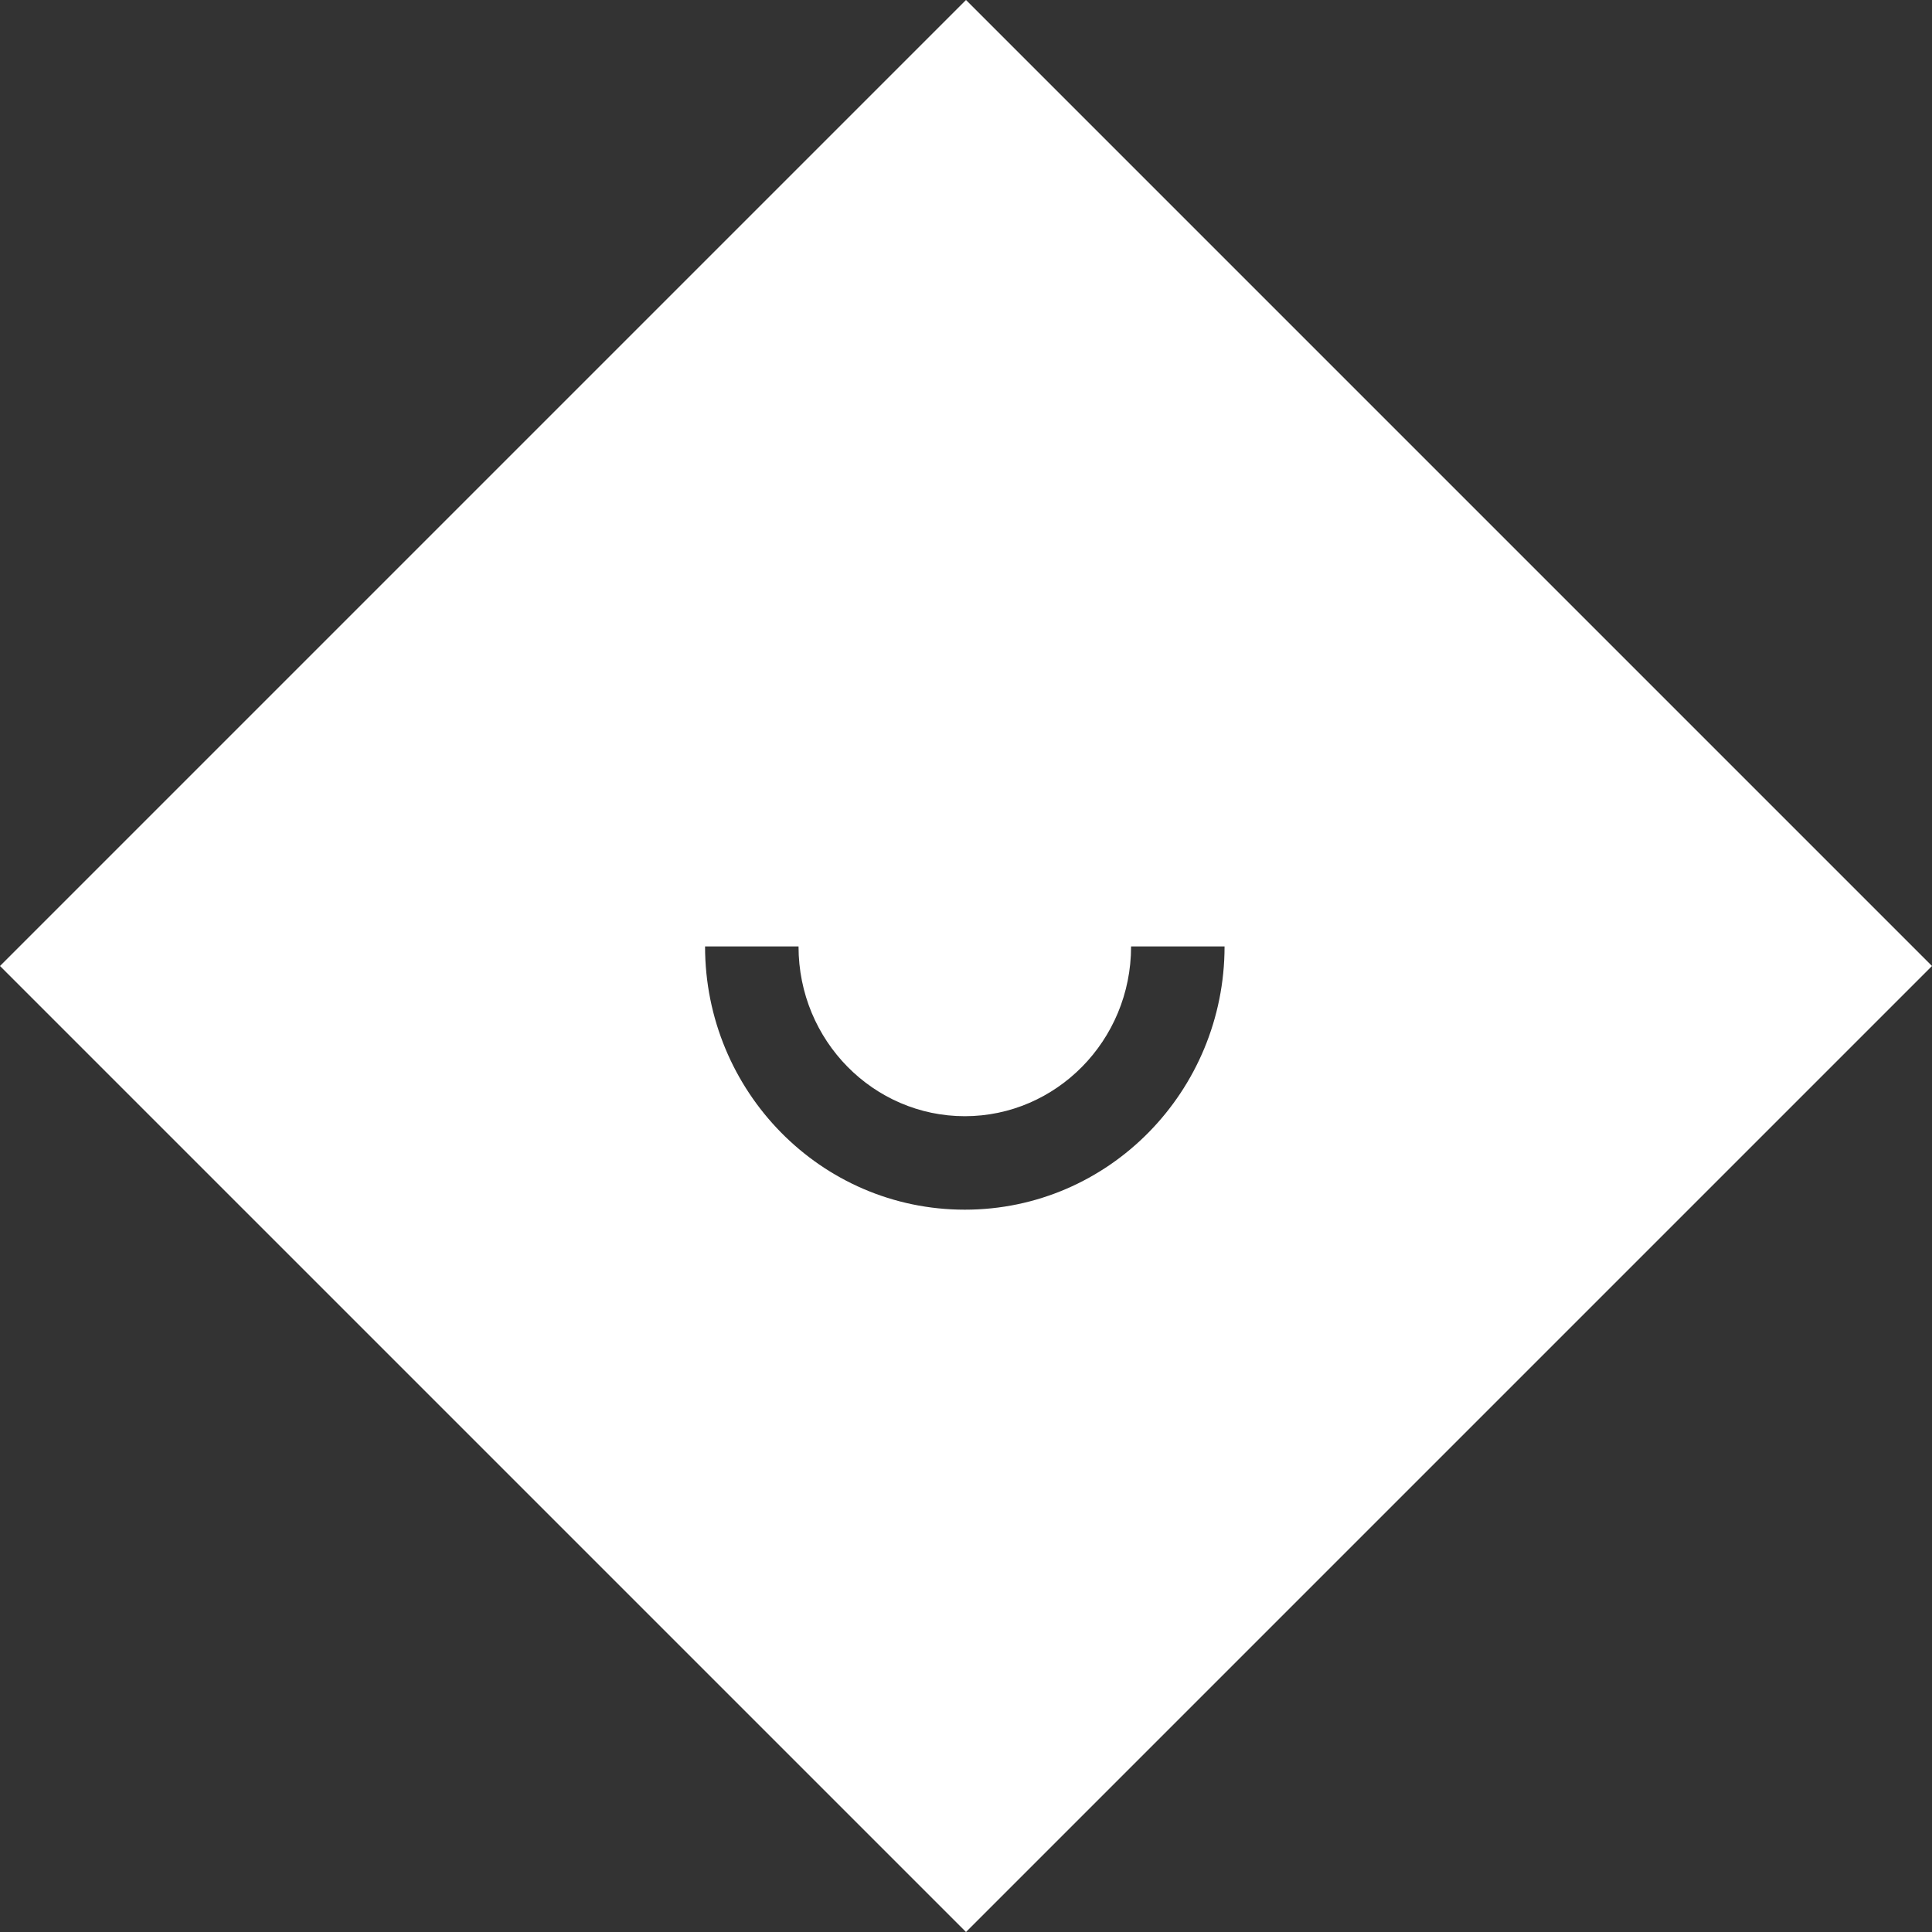 <svg width="47" height="47" viewBox="0 0 47 47" fill="none" xmlns="http://www.w3.org/2000/svg">
<rect x="0" y="0" width="47" height="47" fill="#333333" stroke="none"/>
<g clip-path="url(#clip0_26_459)">
<path fill-rule="evenodd" clip-rule="evenodd" d="M23.5 47L47 23.5L23.5 0L0 23.5L23.5 47ZM19.426 23.024C19.426 25.322 21.254 27.154 23.471 27.154C25.687 27.154 27.516 25.322 27.516 23.024H29.79C29.79 26.543 26.978 29.428 23.471 29.428C19.963 29.428 17.152 26.543 17.152 23.024H19.426Z" fill="white"/>
</g>
<defs>
<clipPath id="clip0_26_459">
<rect width="47" height="47" fill="white"/>
</clipPath>
</defs>
</svg>
